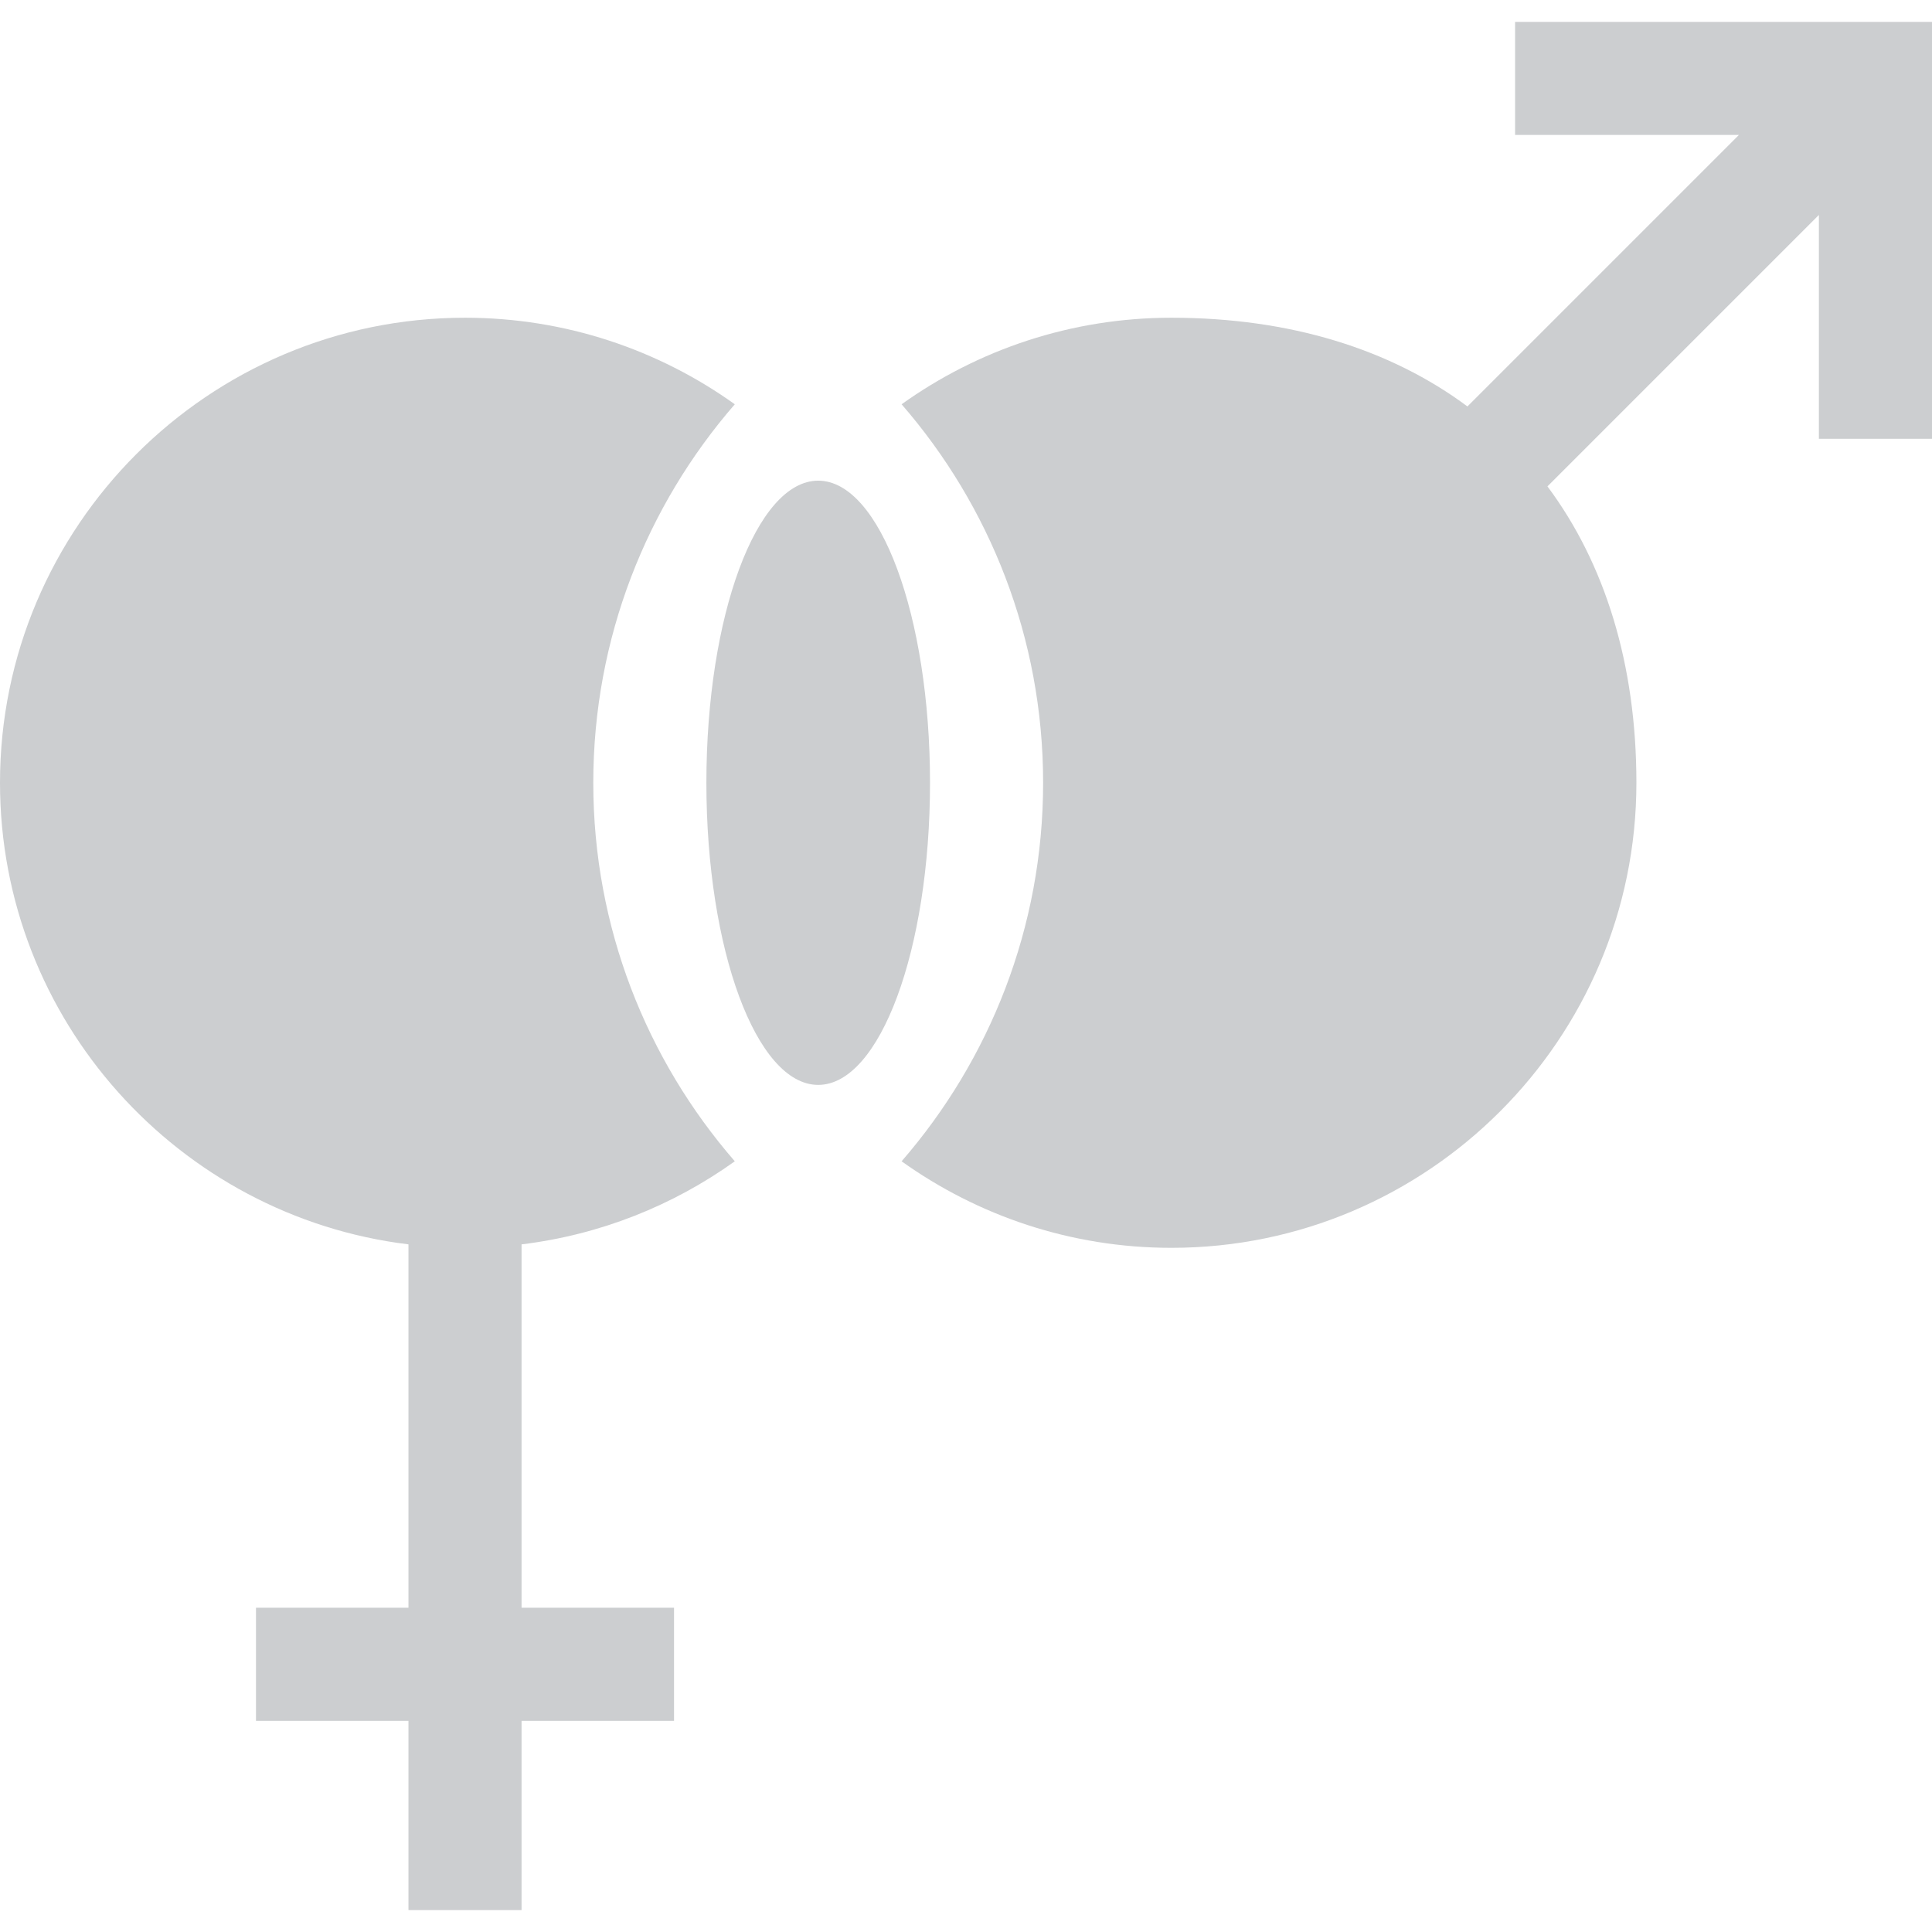 <svg width="24" height="24" viewBox="0 0 24 24" fill="none" xmlns="http://www.w3.org/2000/svg">
<path d="M18.821 0.272V1.676H21.602L18.229 5.049C17.273 4.338 16.024 3.947 14.551 3.947C13.303 3.947 12.146 4.346 11.2 5.022C12.294 6.282 12.958 7.927 12.958 9.724C12.958 11.521 12.294 13.166 11.2 14.426C12.146 15.102 13.303 15.501 14.551 15.501C17.737 15.501 20.328 12.909 20.328 9.724C20.328 8.249 19.936 6.998 19.223 6.042L22.595 2.67V5.451H24V0.272H18.821Z" fill="#CCCED0"/>
<path d="M9.128 14.426C8.034 13.166 7.37 11.521 7.37 9.724C7.37 7.927 8.034 6.282 9.128 5.022C8.183 4.346 7.025 3.947 5.777 3.947C2.591 3.947 0 6.539 0 9.724C0 12.672 2.219 15.11 5.074 15.458V19.972H3.18V21.377H5.074V23.728H6.479V21.377H8.373V19.972H6.479V15.458C7.458 15.339 8.363 14.974 9.128 14.426Z" fill="#CCCED0"/>
<path d="M10.164 13.477C10.931 13.477 11.553 11.797 11.553 9.724C11.553 7.651 10.931 5.971 10.164 5.971C9.397 5.971 8.775 7.651 8.775 9.724C8.775 11.797 9.397 13.477 10.164 13.477Z" fill="#CCCED0"/>
</svg>

